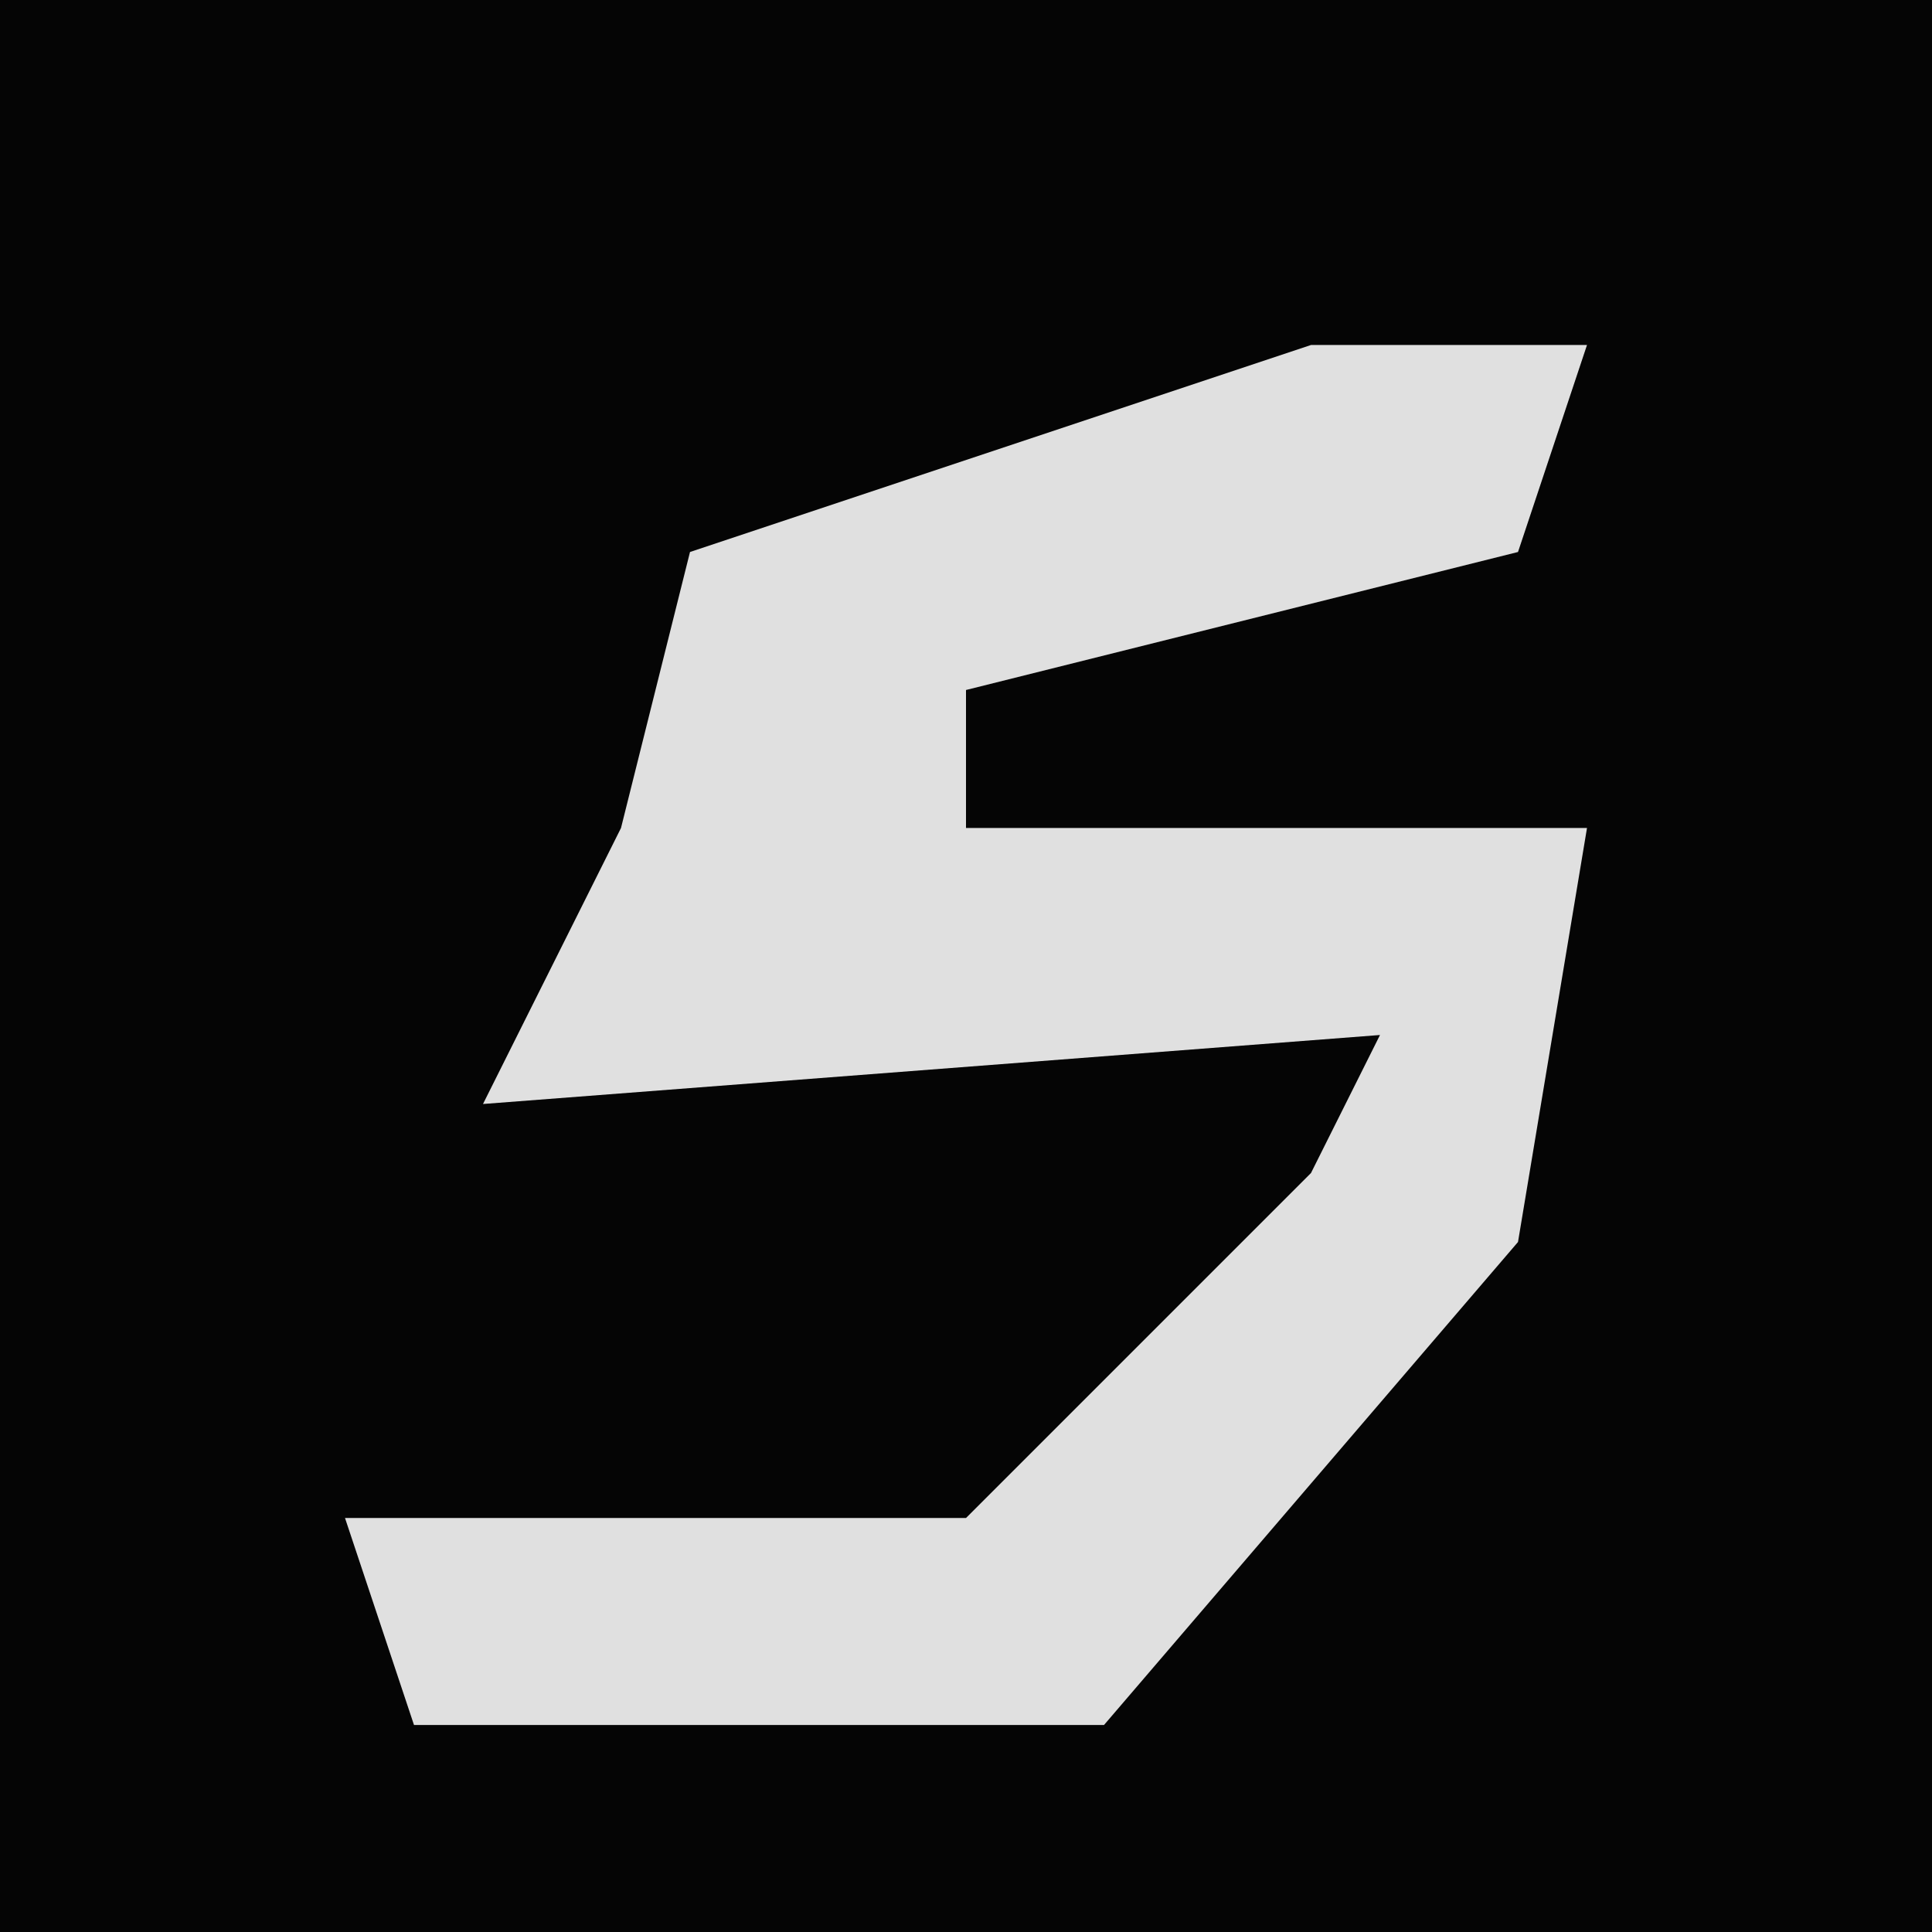 <?xml version="1.0" encoding="UTF-8"?>
<svg version="1.1" xmlns="http://www.w3.org/2000/svg" width="28" height="28">
<path d="M0,0 L28,0 L28,28 L0,28 Z " fill="#050505" transform="translate(0,0)"/>
<path d="M0,0 L4,0 L3,3 L-5,5 L-5,7 L4,7 L3,13 L-3,20 L-13,20 L-14,17 L-5,17 L0,12 L1,10 L-12,11 L-10,7 L-9,3 Z " fill="#E0E0E0" transform="translate(19,5)"/>
</svg>

